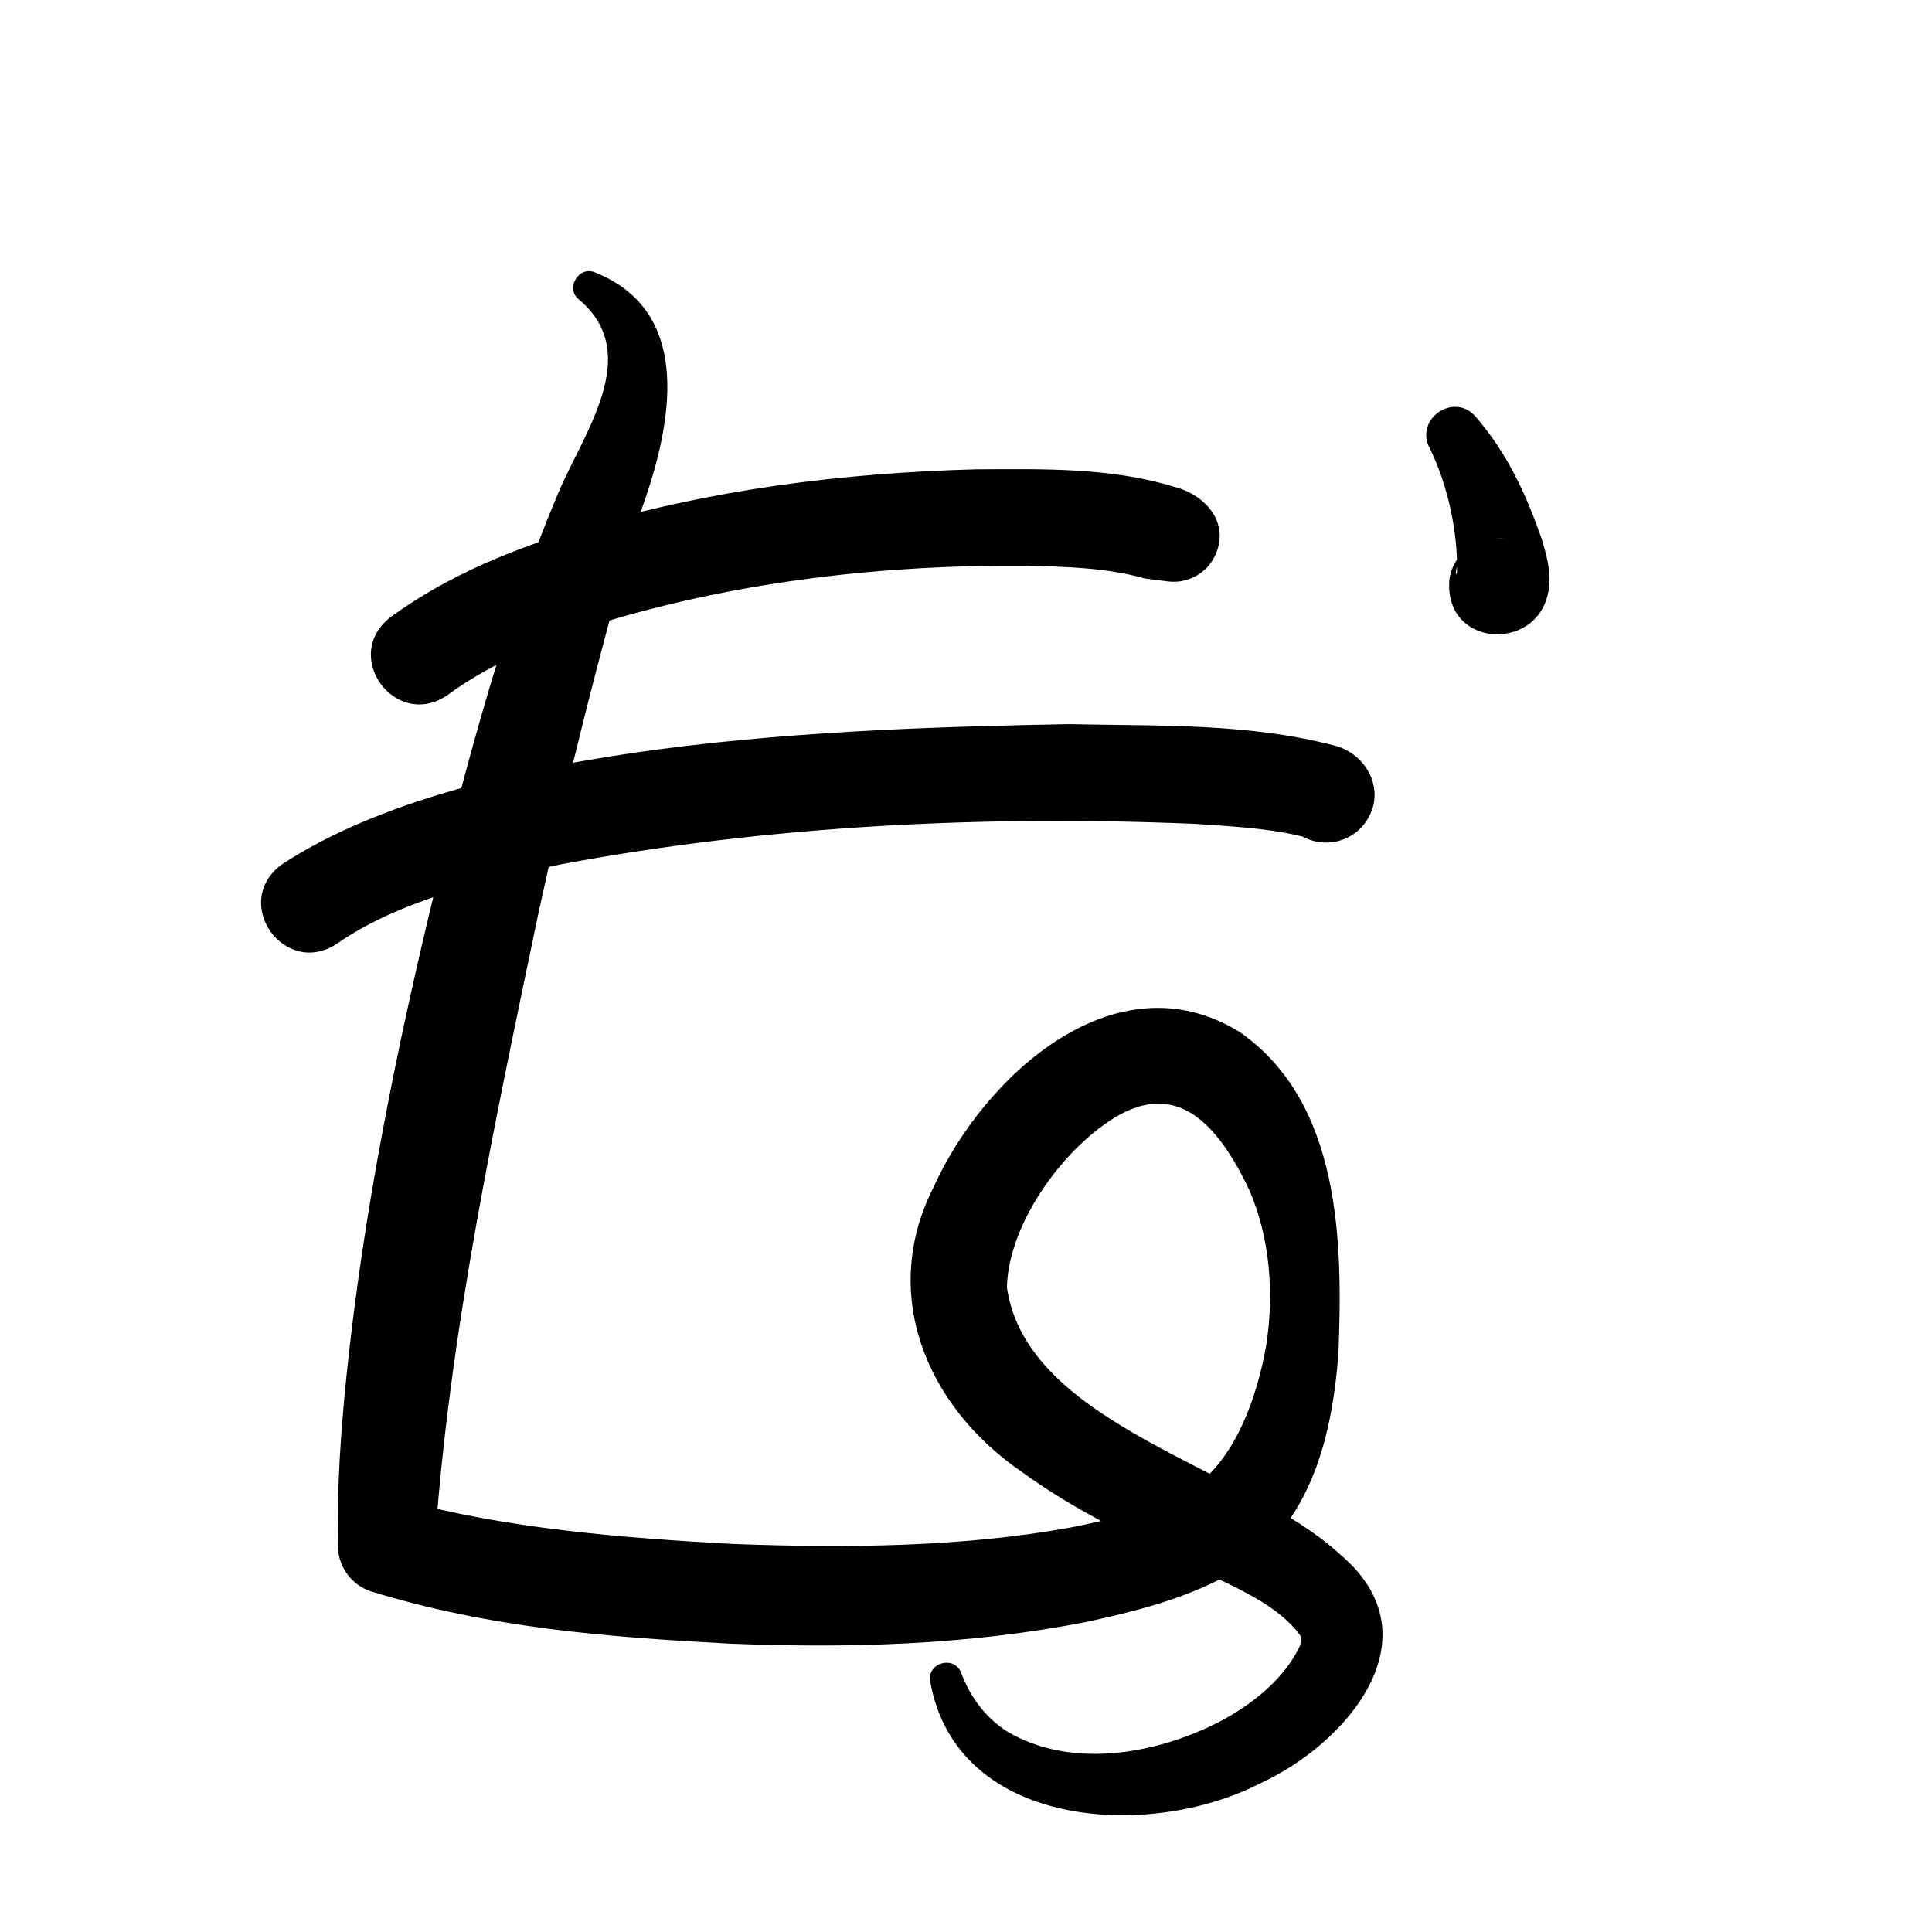<?xml version="1.0" encoding="UTF-8"?>
<svg id="a" data-name="레이어 1" xmlns="http://www.w3.org/2000/svg" width="100" height="100" viewBox="0 0 100 100">
  <path d="M20.794,77.629c5.341,1.492,11.521,1.982,17.173,2.287,5.866.214,11.817.168,17.418-.849,2.262-.44,4.534-1.002,6.484-2.124,2.116-1.586,3.187-4.598,3.663-7.269.436-2.717.194-5.652-.873-8.083-1.684-3.554-3.797-5.659-6.965-3.744-2.771,1.708-5.505,5.554-5.577,8.794,1.055,7.169,12.375,9.287,17.291,13.854,5.012,4.272.291,9.804-4.275,11.856-5.71,2.895-15.635,2.294-16.983-5.31-.186-.987,1.244-1.378,1.598-.458.466,1.251,1.254,2.311,2.357,3.023,3.394,2.036,7.969,1.164,11.304-.643,1.613-.908,3.104-2.157,3.863-3.747.128-.373.094-.411.033-.561-1.379-1.872-4.07-2.752-6.204-3.879-2.704-1.305-5.544-2.646-8.256-4.622-4.915-3.381-7.338-9.218-4.504-14.746,2.554-5.638,9.354-11.974,15.821-7.995,5.296,3.689,5.334,10.994,5.114,16.69-.307,3.871-1.23,8.133-4.588,10.734-2.513,1.701-5.482,2.465-8.346,3.092-6.252,1.236-12.44,1.389-18.595,1.145-6.343-.342-12.308-.792-18.54-2.703-1.311-.431-2.025-1.843-1.595-3.154.432-1.326,1.873-2.031,3.183-1.587h0Z" stroke-width="0"/>
  <path d="M30.811,14.105c5.461,2.188,3.757,8.665,2.174,12.863-1.925,6.64-3.627,13.481-5.103,20.235-2.256,10.816-4.631,21.792-5.382,32.798-.035,1.41-1.238,2.525-2.649,2.437-1.305-.077-2.317-1.153-2.351-2.437-.07-2.995.141-5.896.432-8.763.875-8.494,2.596-17.001,4.608-25.275,1.765-6.935,3.572-13.884,6.377-20.5,1.329-3.109,4.364-7.144,1.072-9.939-.762-.56-.043-1.803.822-1.418h0Z" stroke-width="0"/>
  <path d="M14.579,44.748c9.879-6.484,28.996-7.046,40.74-7.266,4.585.102,9.264-.07,13.765,1.111,1.622.421,2.616,2.225,1.736,3.746-.677,1.203-2.201,1.63-3.405.953-.004.017.001.023.009.017-.019-.011-.153-.039-.223-.059-1.701-.394-3.529-.482-5.313-.605-10.908-.461-22.066.083-32.79,2.079-3.954.826-8.418,1.875-11.633,4.106-2.716,1.838-5.547-2.104-2.885-4.083h0Z" stroke-width="0"/>
  <path d="M20.237,31.925c3.096-2.247,6.461-3.537,9.81-4.579,6.691-2.004,13.526-2.868,20.469-3.054,3.414-.015,6.941-.11,10.258.905,1.596.403,2.891,1.833,2.139,3.515-.435.973-1.446,1.508-2.452,1.382l-1.193-.151c-2-.563-4.13-.615-6.233-.662-7.214-.054-14.618.79-21.522,2.844-3.026.927-5.992,2.119-8.329,3.837-2.695,1.884-5.582-2.022-2.947-4.039h0Z" stroke-width="0"/>
  <path d="M76.345,21.527c1.67,1.925,2.635,4.023,3.46,6.39.221.762.433,1.407.384,2.346-.254,3.537-5.5,3.404-5.168-.287.21-1.365,1.486-2.301,2.851-2.091-.66-.151-1.685.237-2.104.811-.262.327-.408.684-.412.976.014.121.043.018.056-.065.057-2.091-.493-4.544-1.411-6.413-.789-1.489,1.211-2.893,2.344-1.667h0Z" stroke-width="0"/>
</svg>